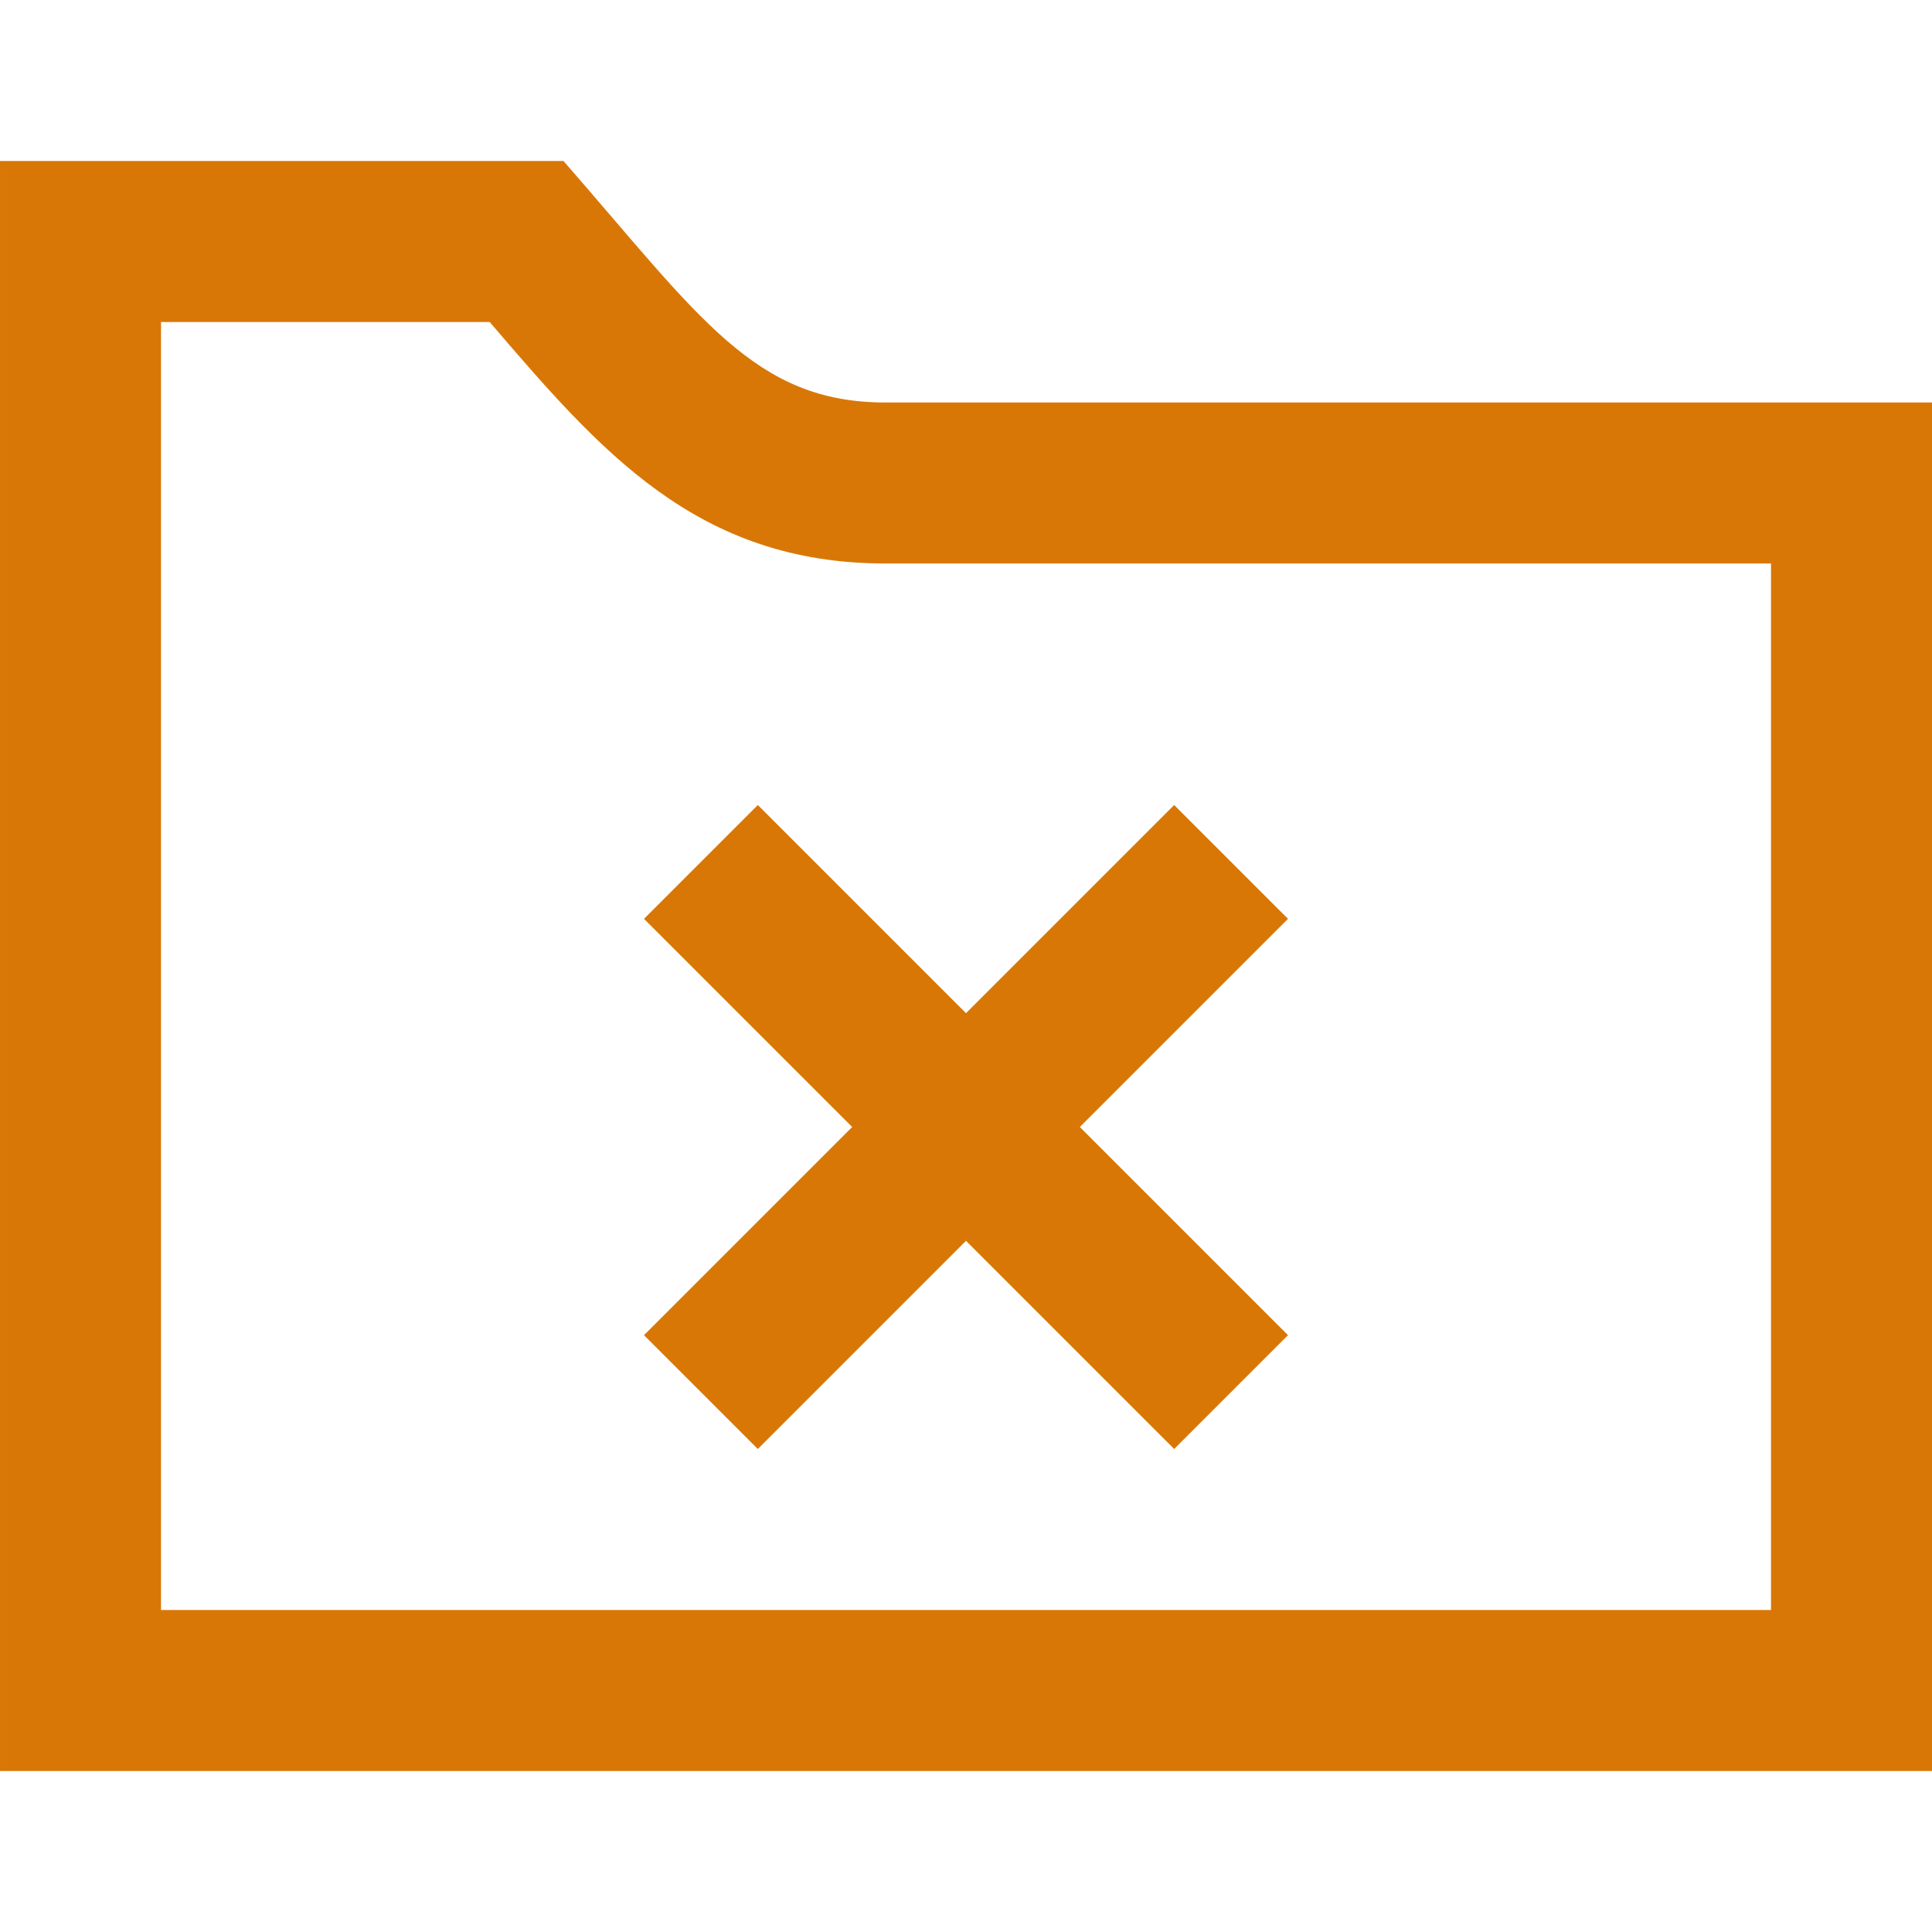 <svg width="24" height="24" xmlns="http://www.w3.org/2000/svg" fill-rule="evenodd" clip-rule="evenodd"><path fill="#d97706" d="M7 2c1.695 1.942 2.371 3 4 3h13v17h-24v-20h7zm4 5c-2.339 0-3.537-1.388-4.917-3h-4.083v16h20v-13h-11zm-1.586 3l2.586 2.586 2.586-2.586 1.414 1.414-2.586 2.586 2.586 2.586-1.414 1.414-2.586-2.586-2.586 2.586-1.414-1.414 2.586-2.586-2.586-2.586 1.414-1.414z"/></svg>
